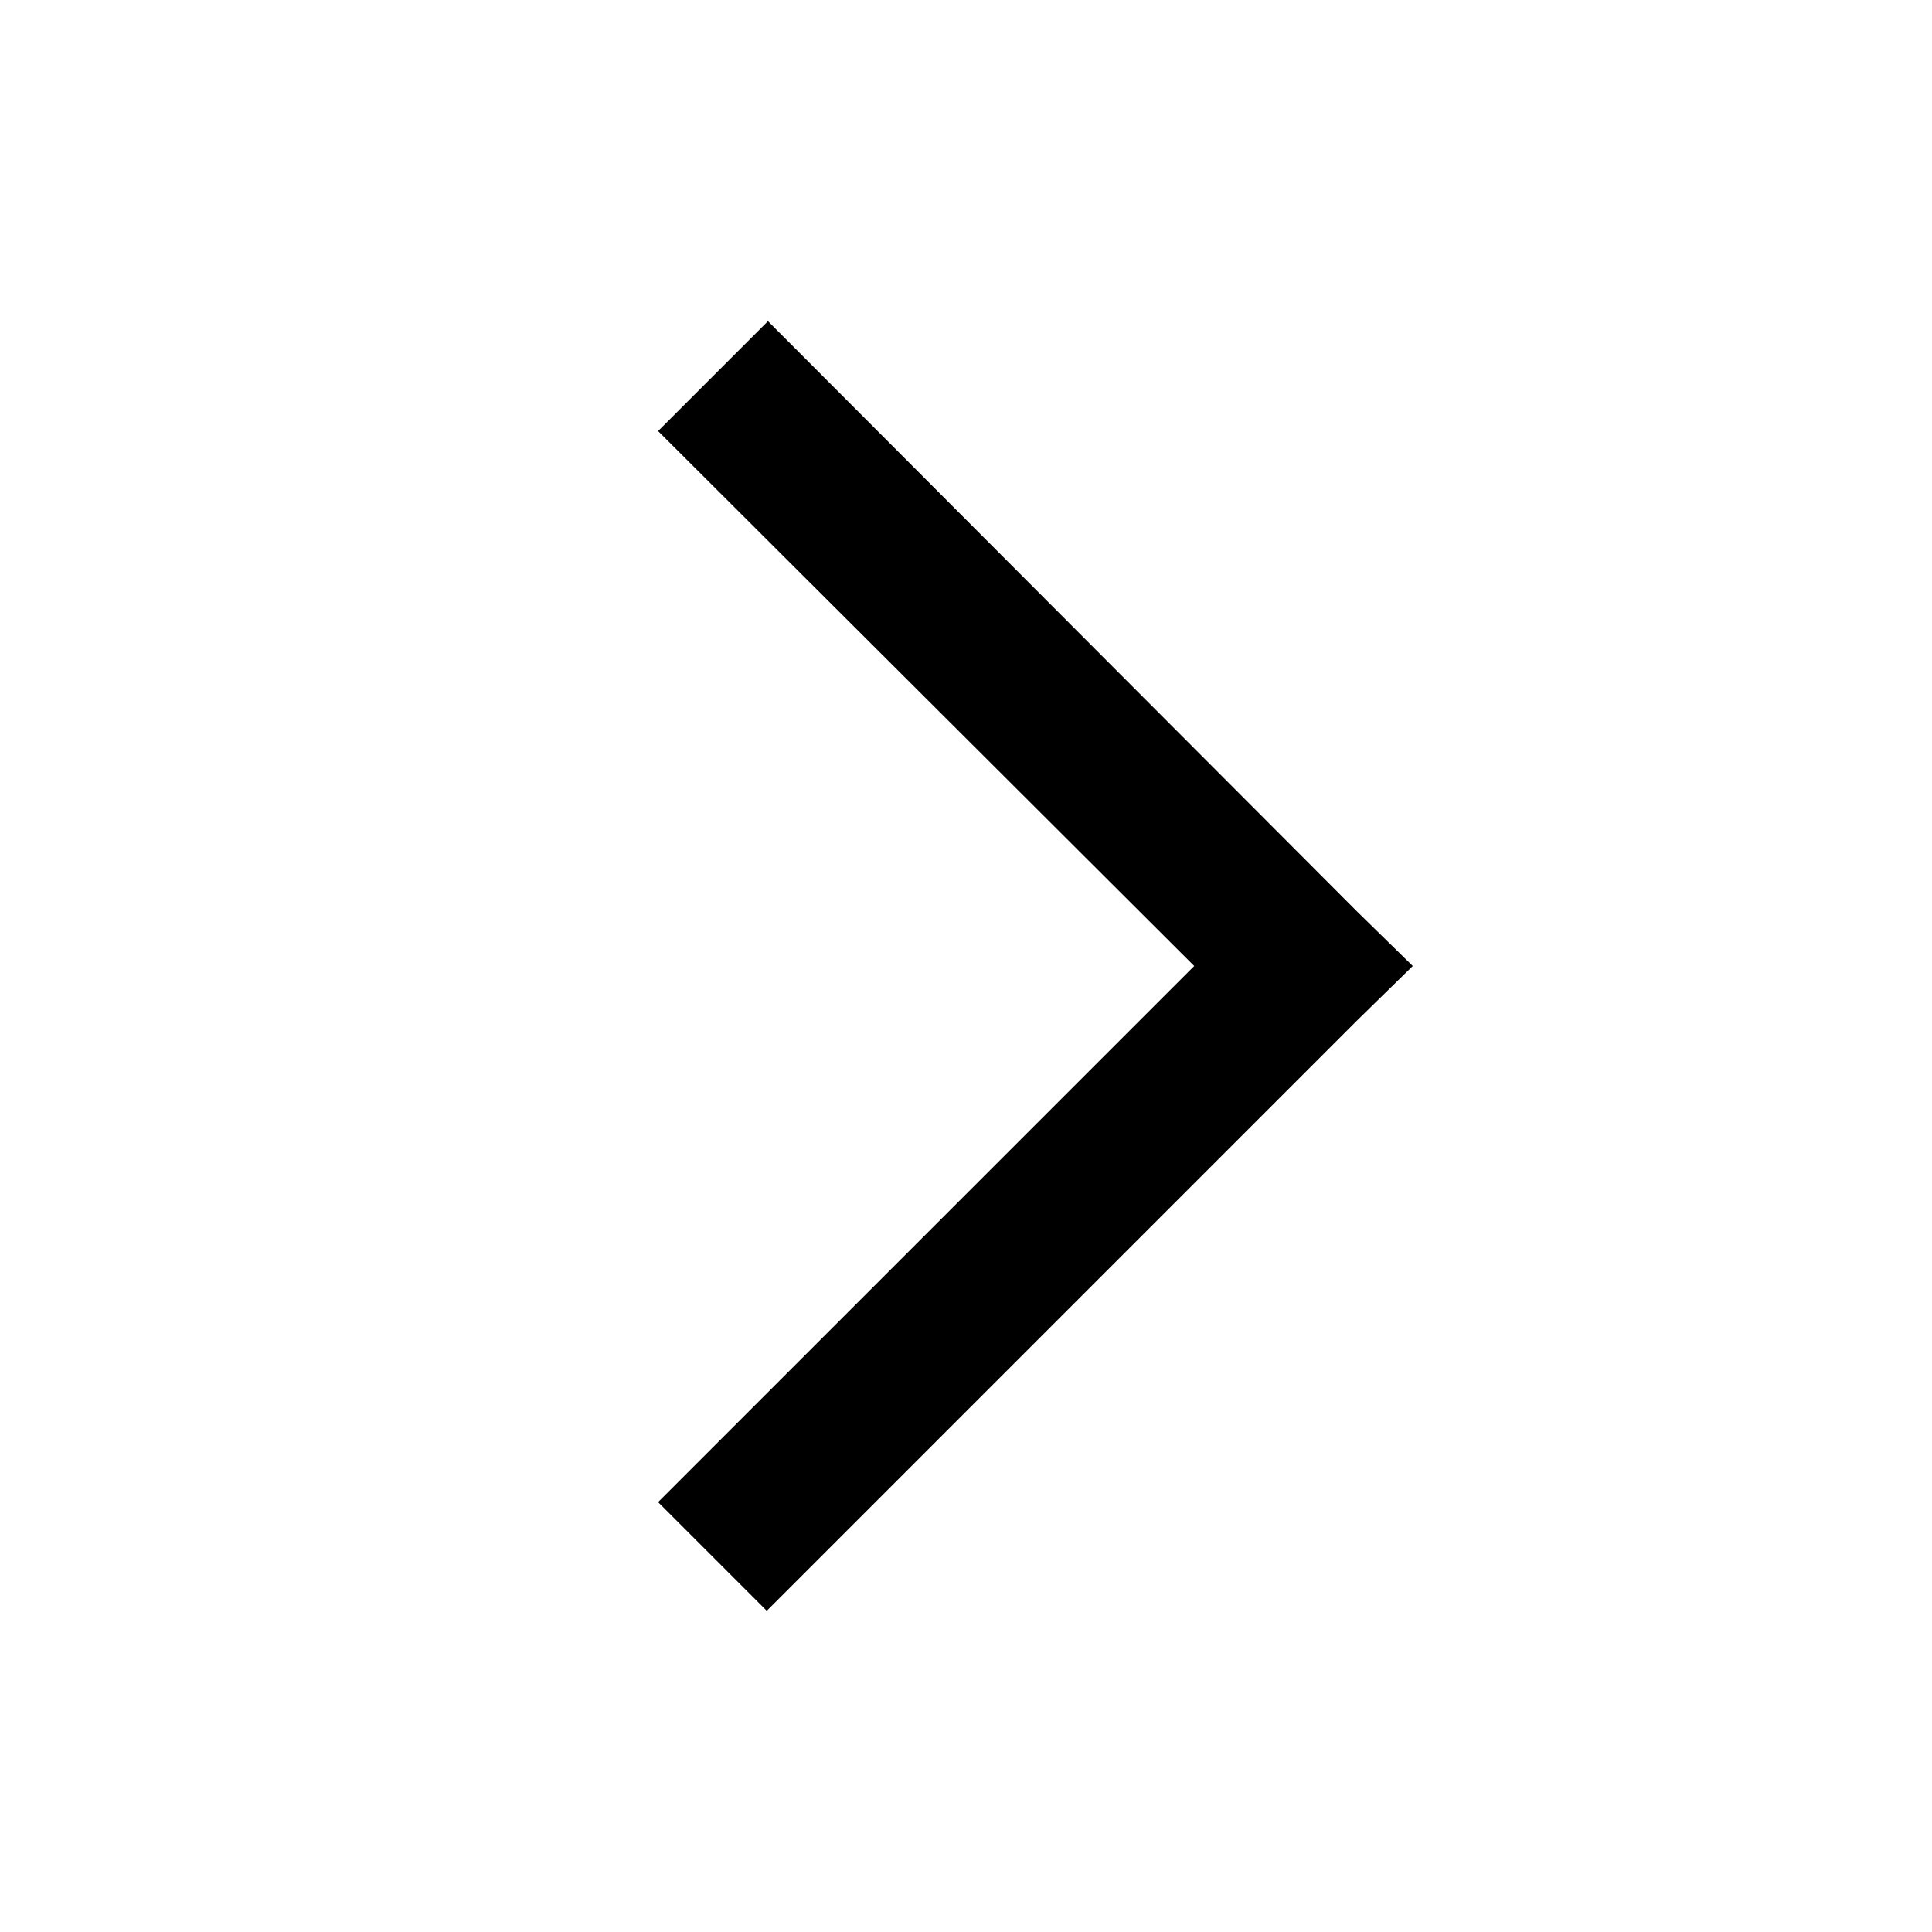 ﻿<?xml version="1.0" encoding="utf-8"?>
<svg xmlns="http://www.w3.org/2000/svg" viewBox="0 0 50 50" width="515" height="515">
  <path d="M19.875 8.312L17.031 11.156L30.906 25L17.031 38.875L19.844 41.688L35.125 26.406L36.562 25L35.125 23.594Z" />
</svg>